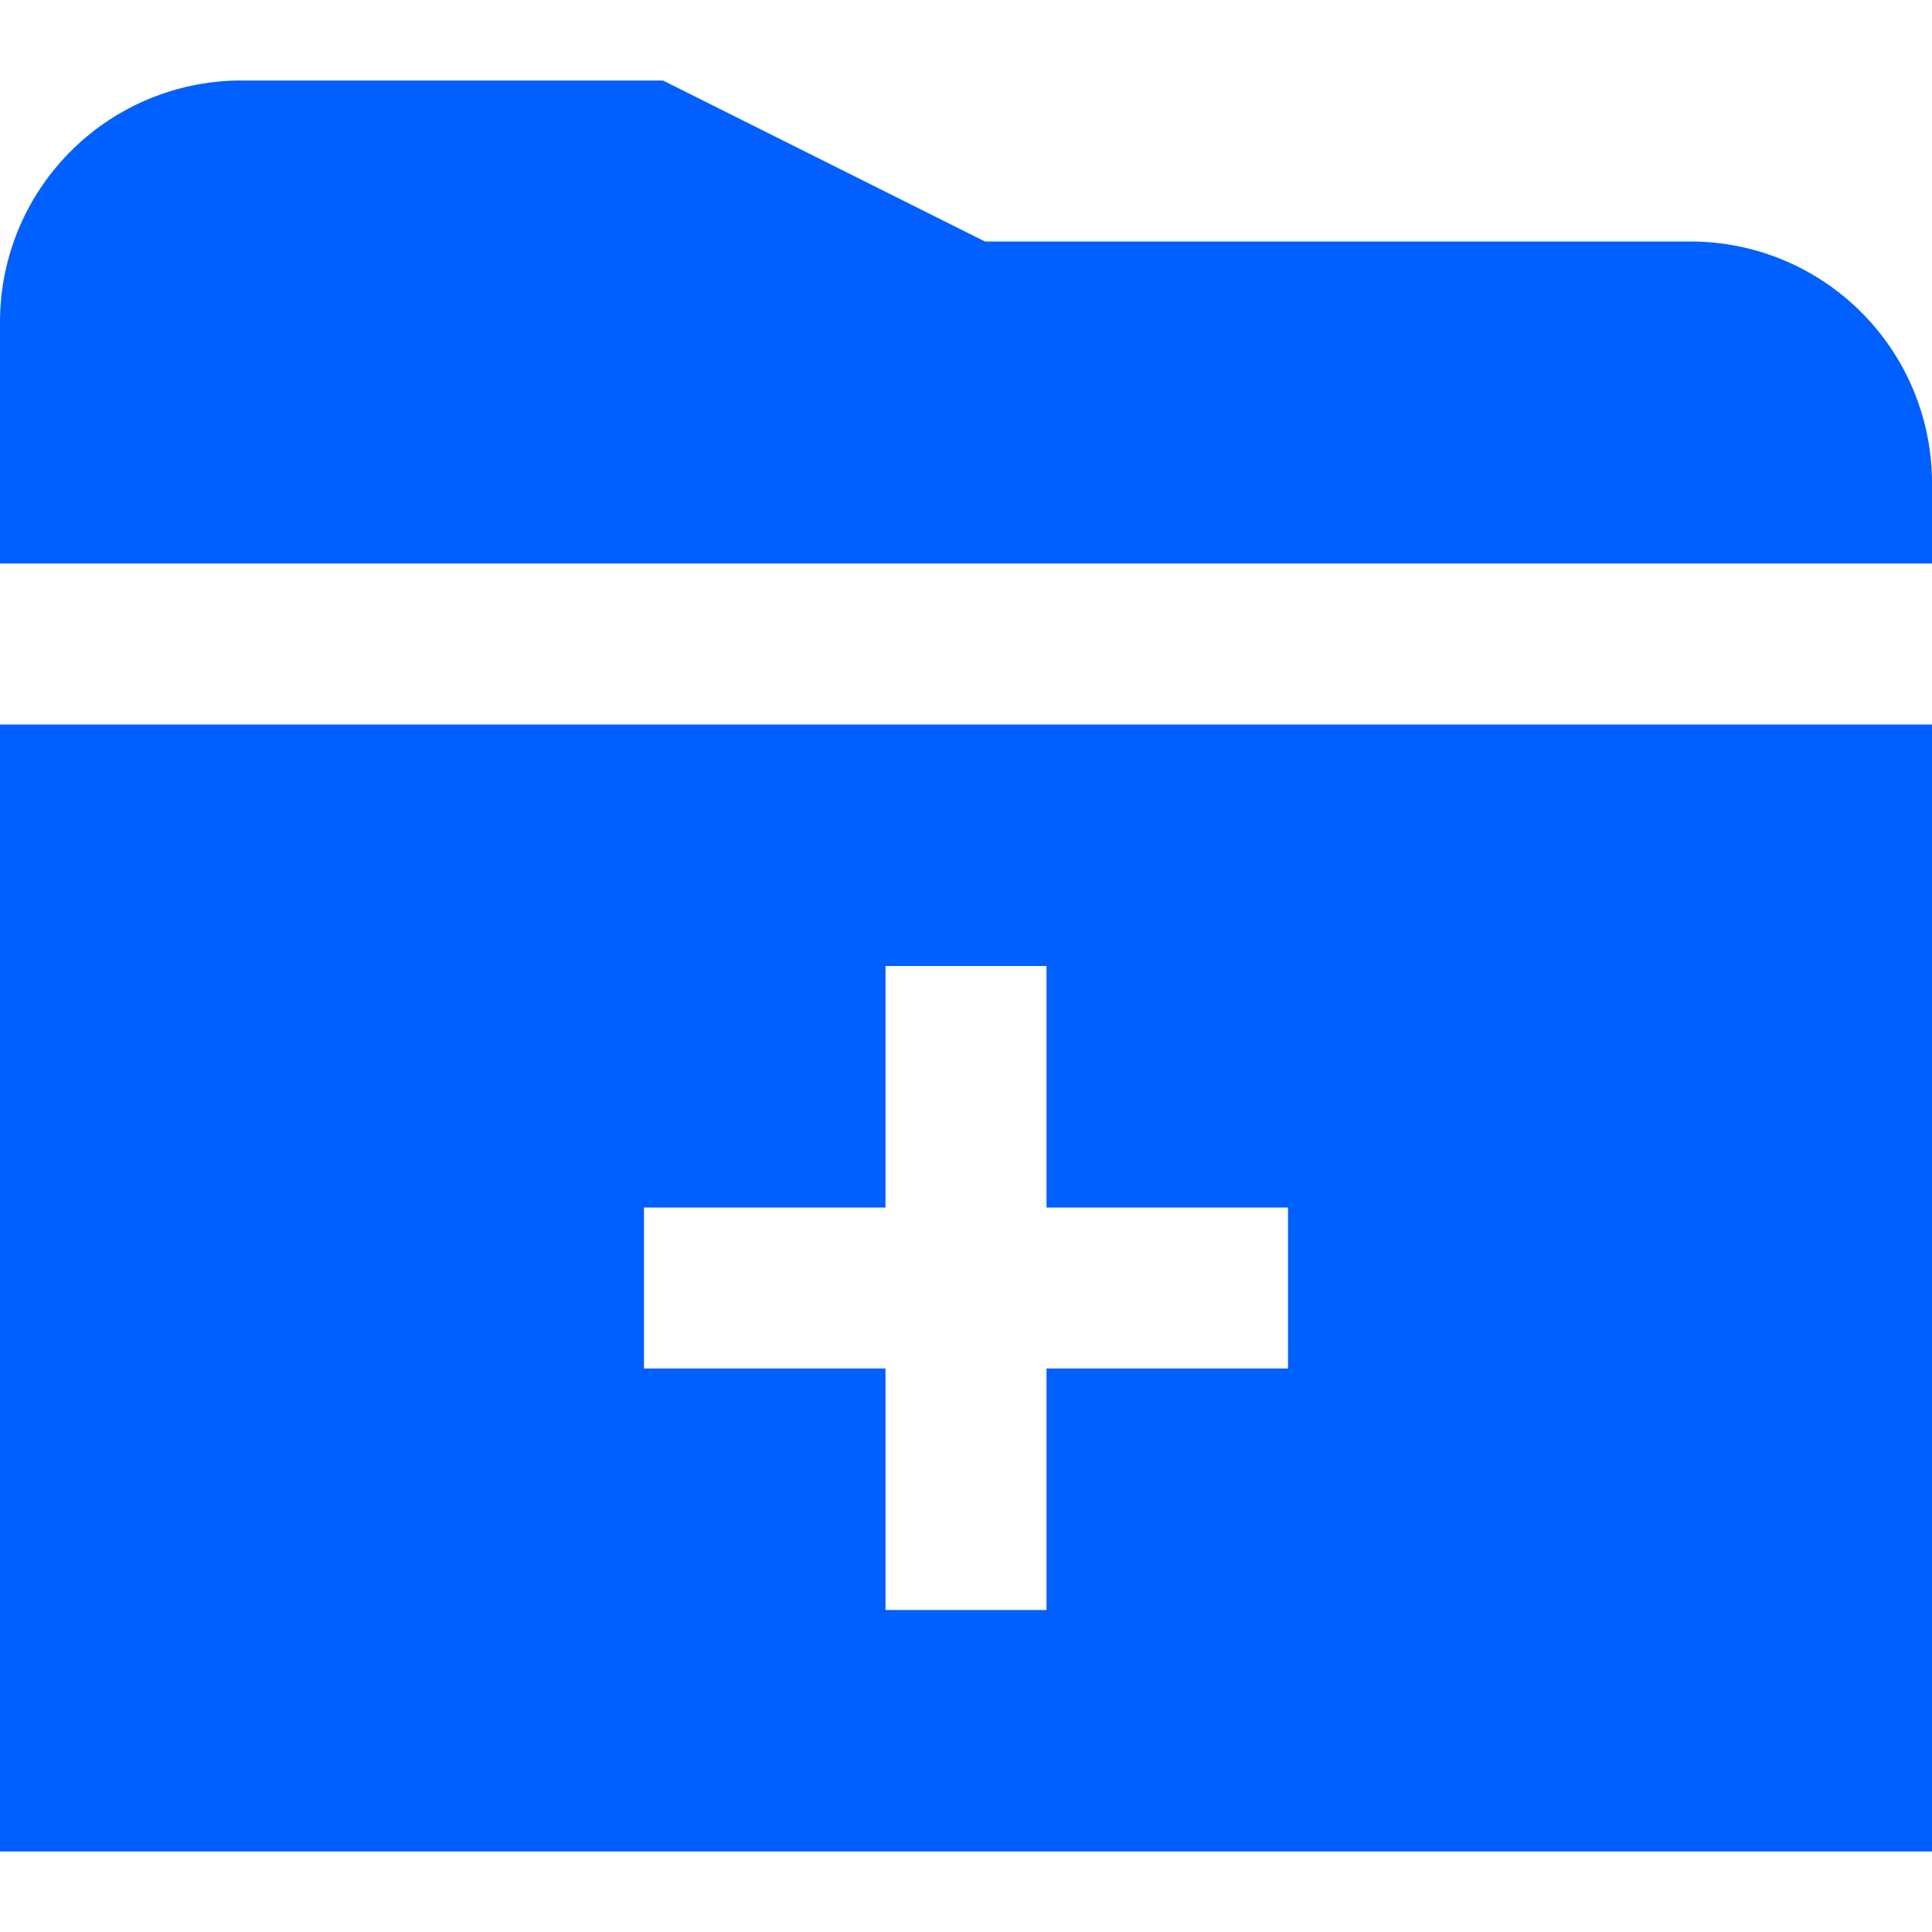 <svg id="Layer_1" data-name="Layer 1" xmlns="http://www.w3.org/2000/svg" viewBox="0 0 24 24"><defs><style>.cls-1{fill:#005fff;}</style></defs><path class="cls-1"  d="M0,7V4A3,3,0,0,1,3,1H8.236l4,2H21a3,3,0,0,1,3,3V7ZM24,9V23H0V9Zm-8,6H13V12H11v3H8v2h3v3h2V17h3Z"/></svg>